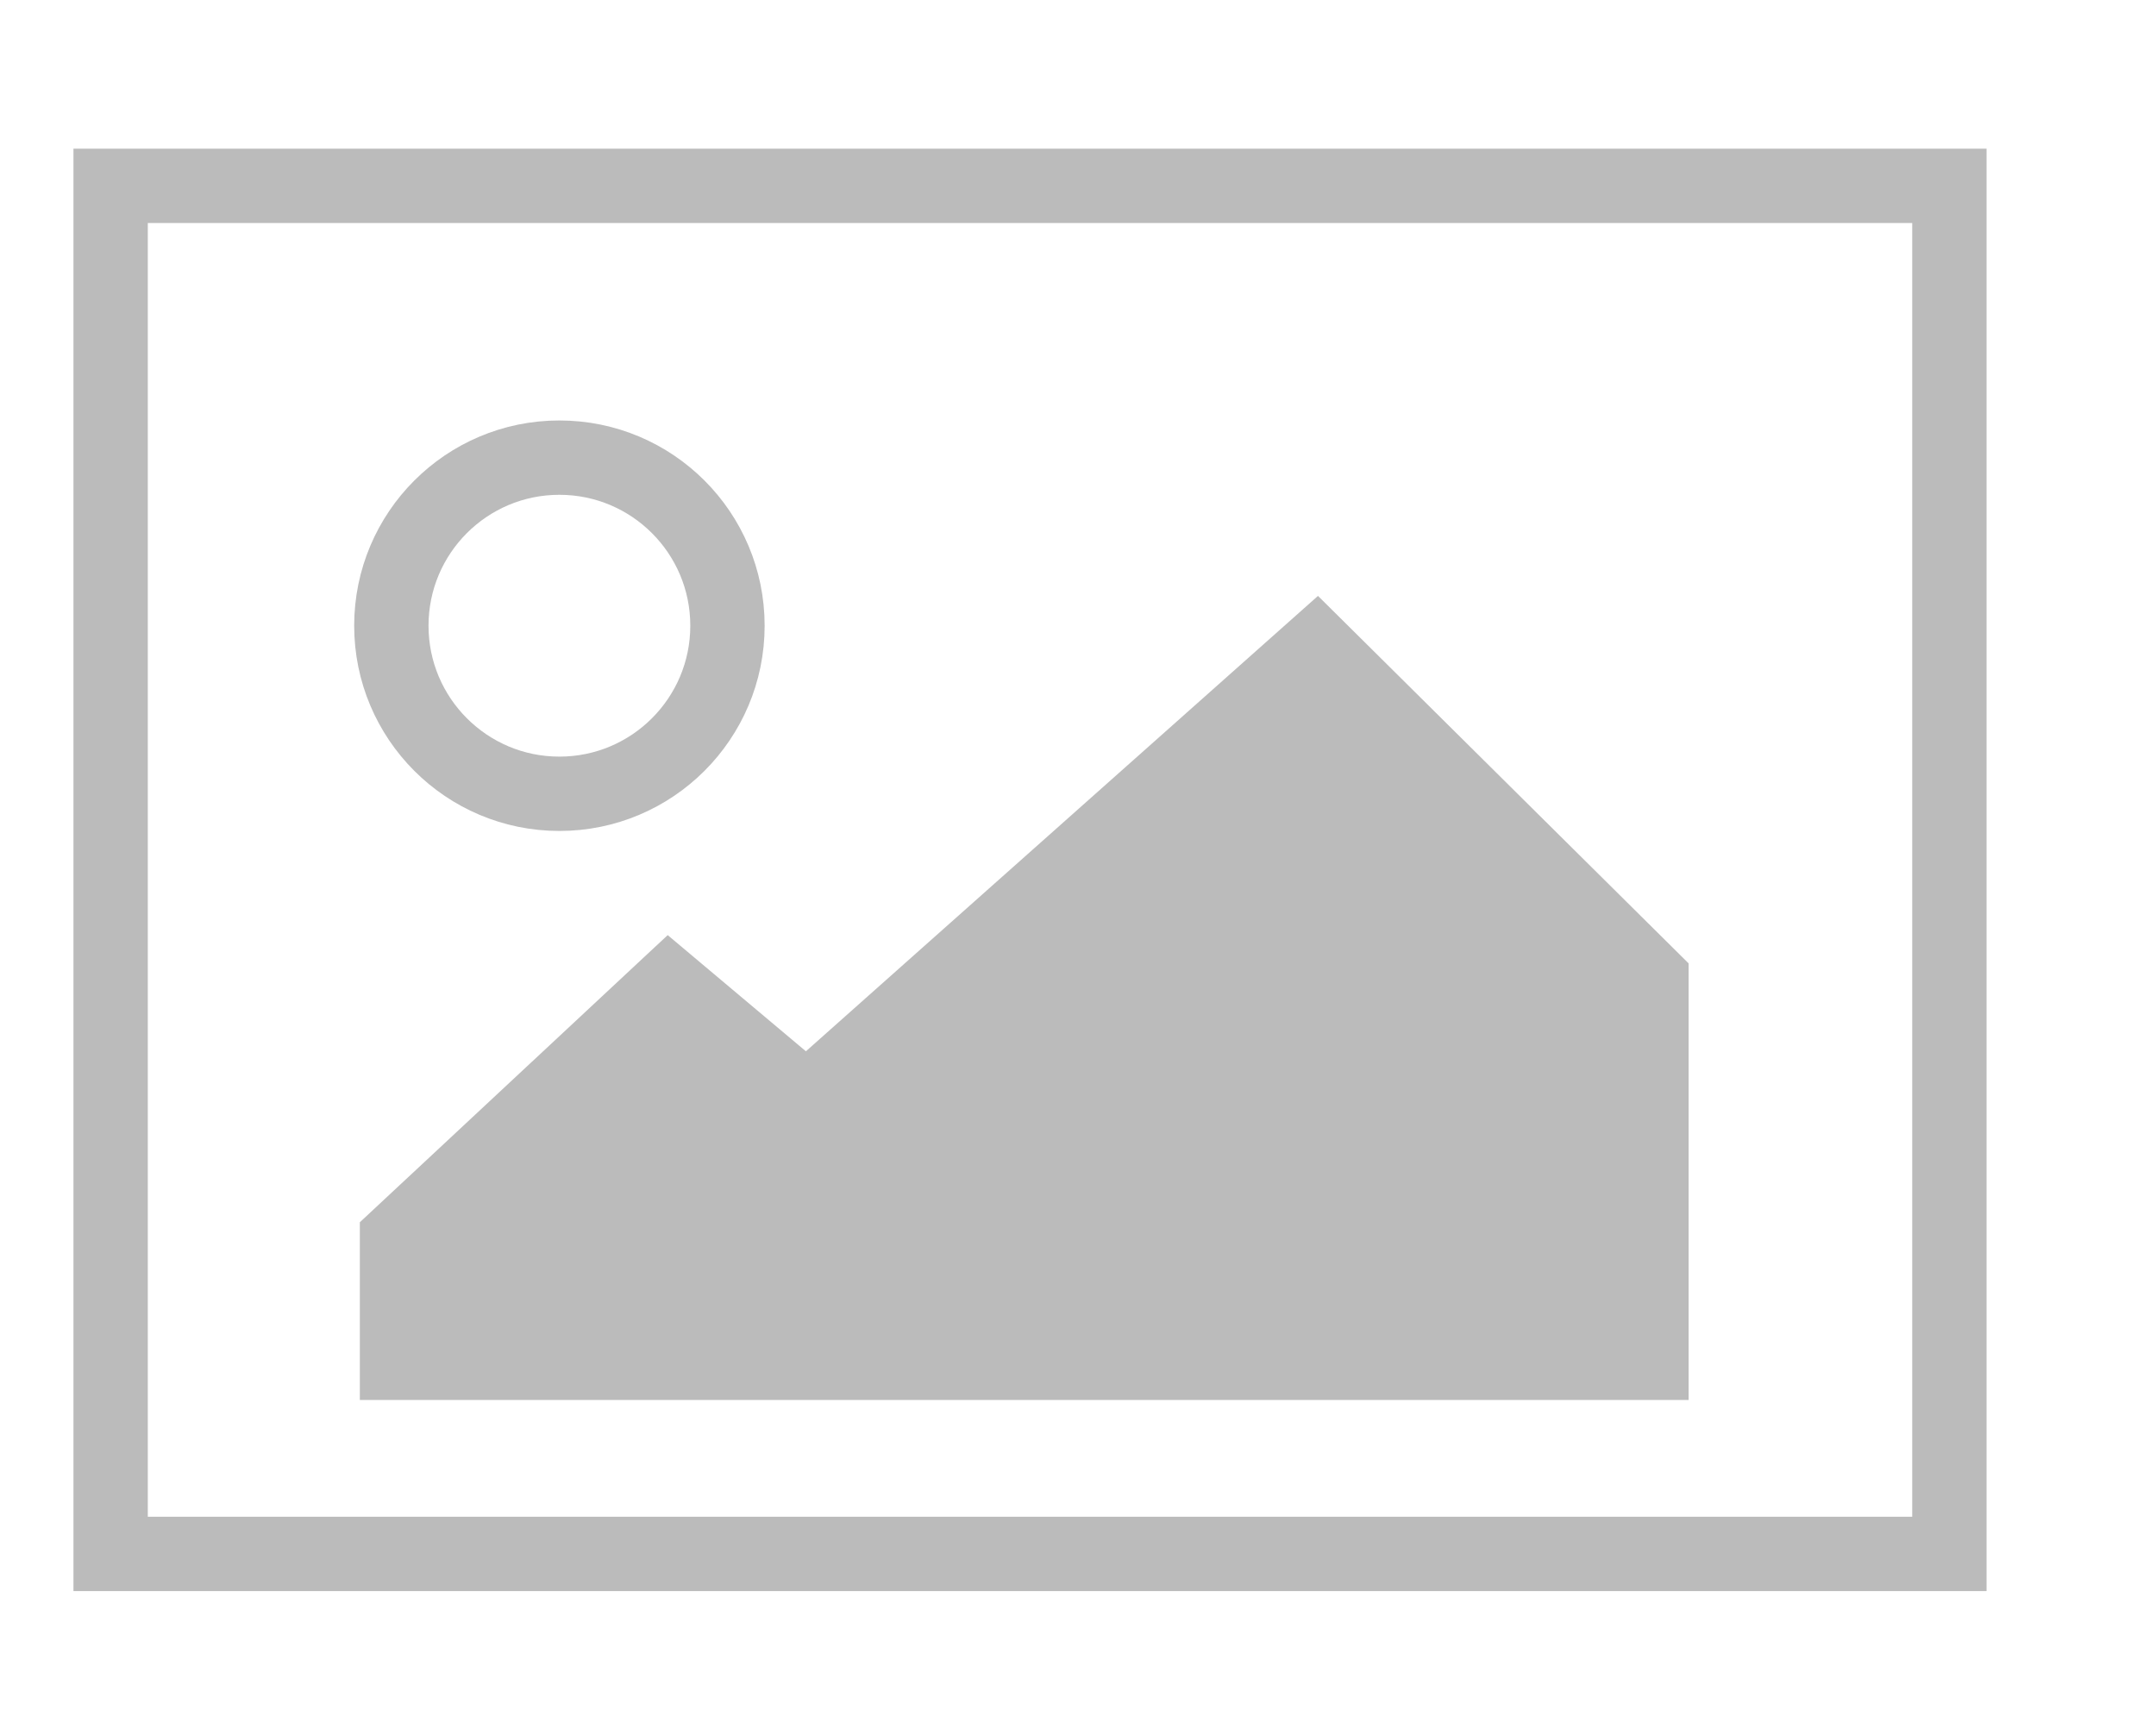<svg width="29" height="23" viewBox="0 0 29 23" fill="none" xmlns="http://www.w3.org/2000/svg">
<g id="Group 1175">
<g id="Group 1178">
<path id="Vector" d="M26.221 2.5H1.488V20.903H26.221V2.5Z" stroke="#BBBBBB"/>
<path id="Vector_2" d="M7.524 10.678C8.773 10.678 9.785 9.665 9.785 8.417C9.785 7.168 8.773 6.156 7.524 6.156C6.276 6.156 5.264 7.168 5.264 8.417C5.264 9.665 6.276 10.678 7.524 10.678Z" stroke="#BBBBBB"/>
<path id="Vector_3" d="M4.84 16.442L8.981 12.579L10.84 14.142L17.728 8.016L22.713 12.959V18.832H4.84V16.442Z" fill="#BBBBBB"/>
</g>
</g>
</svg>
